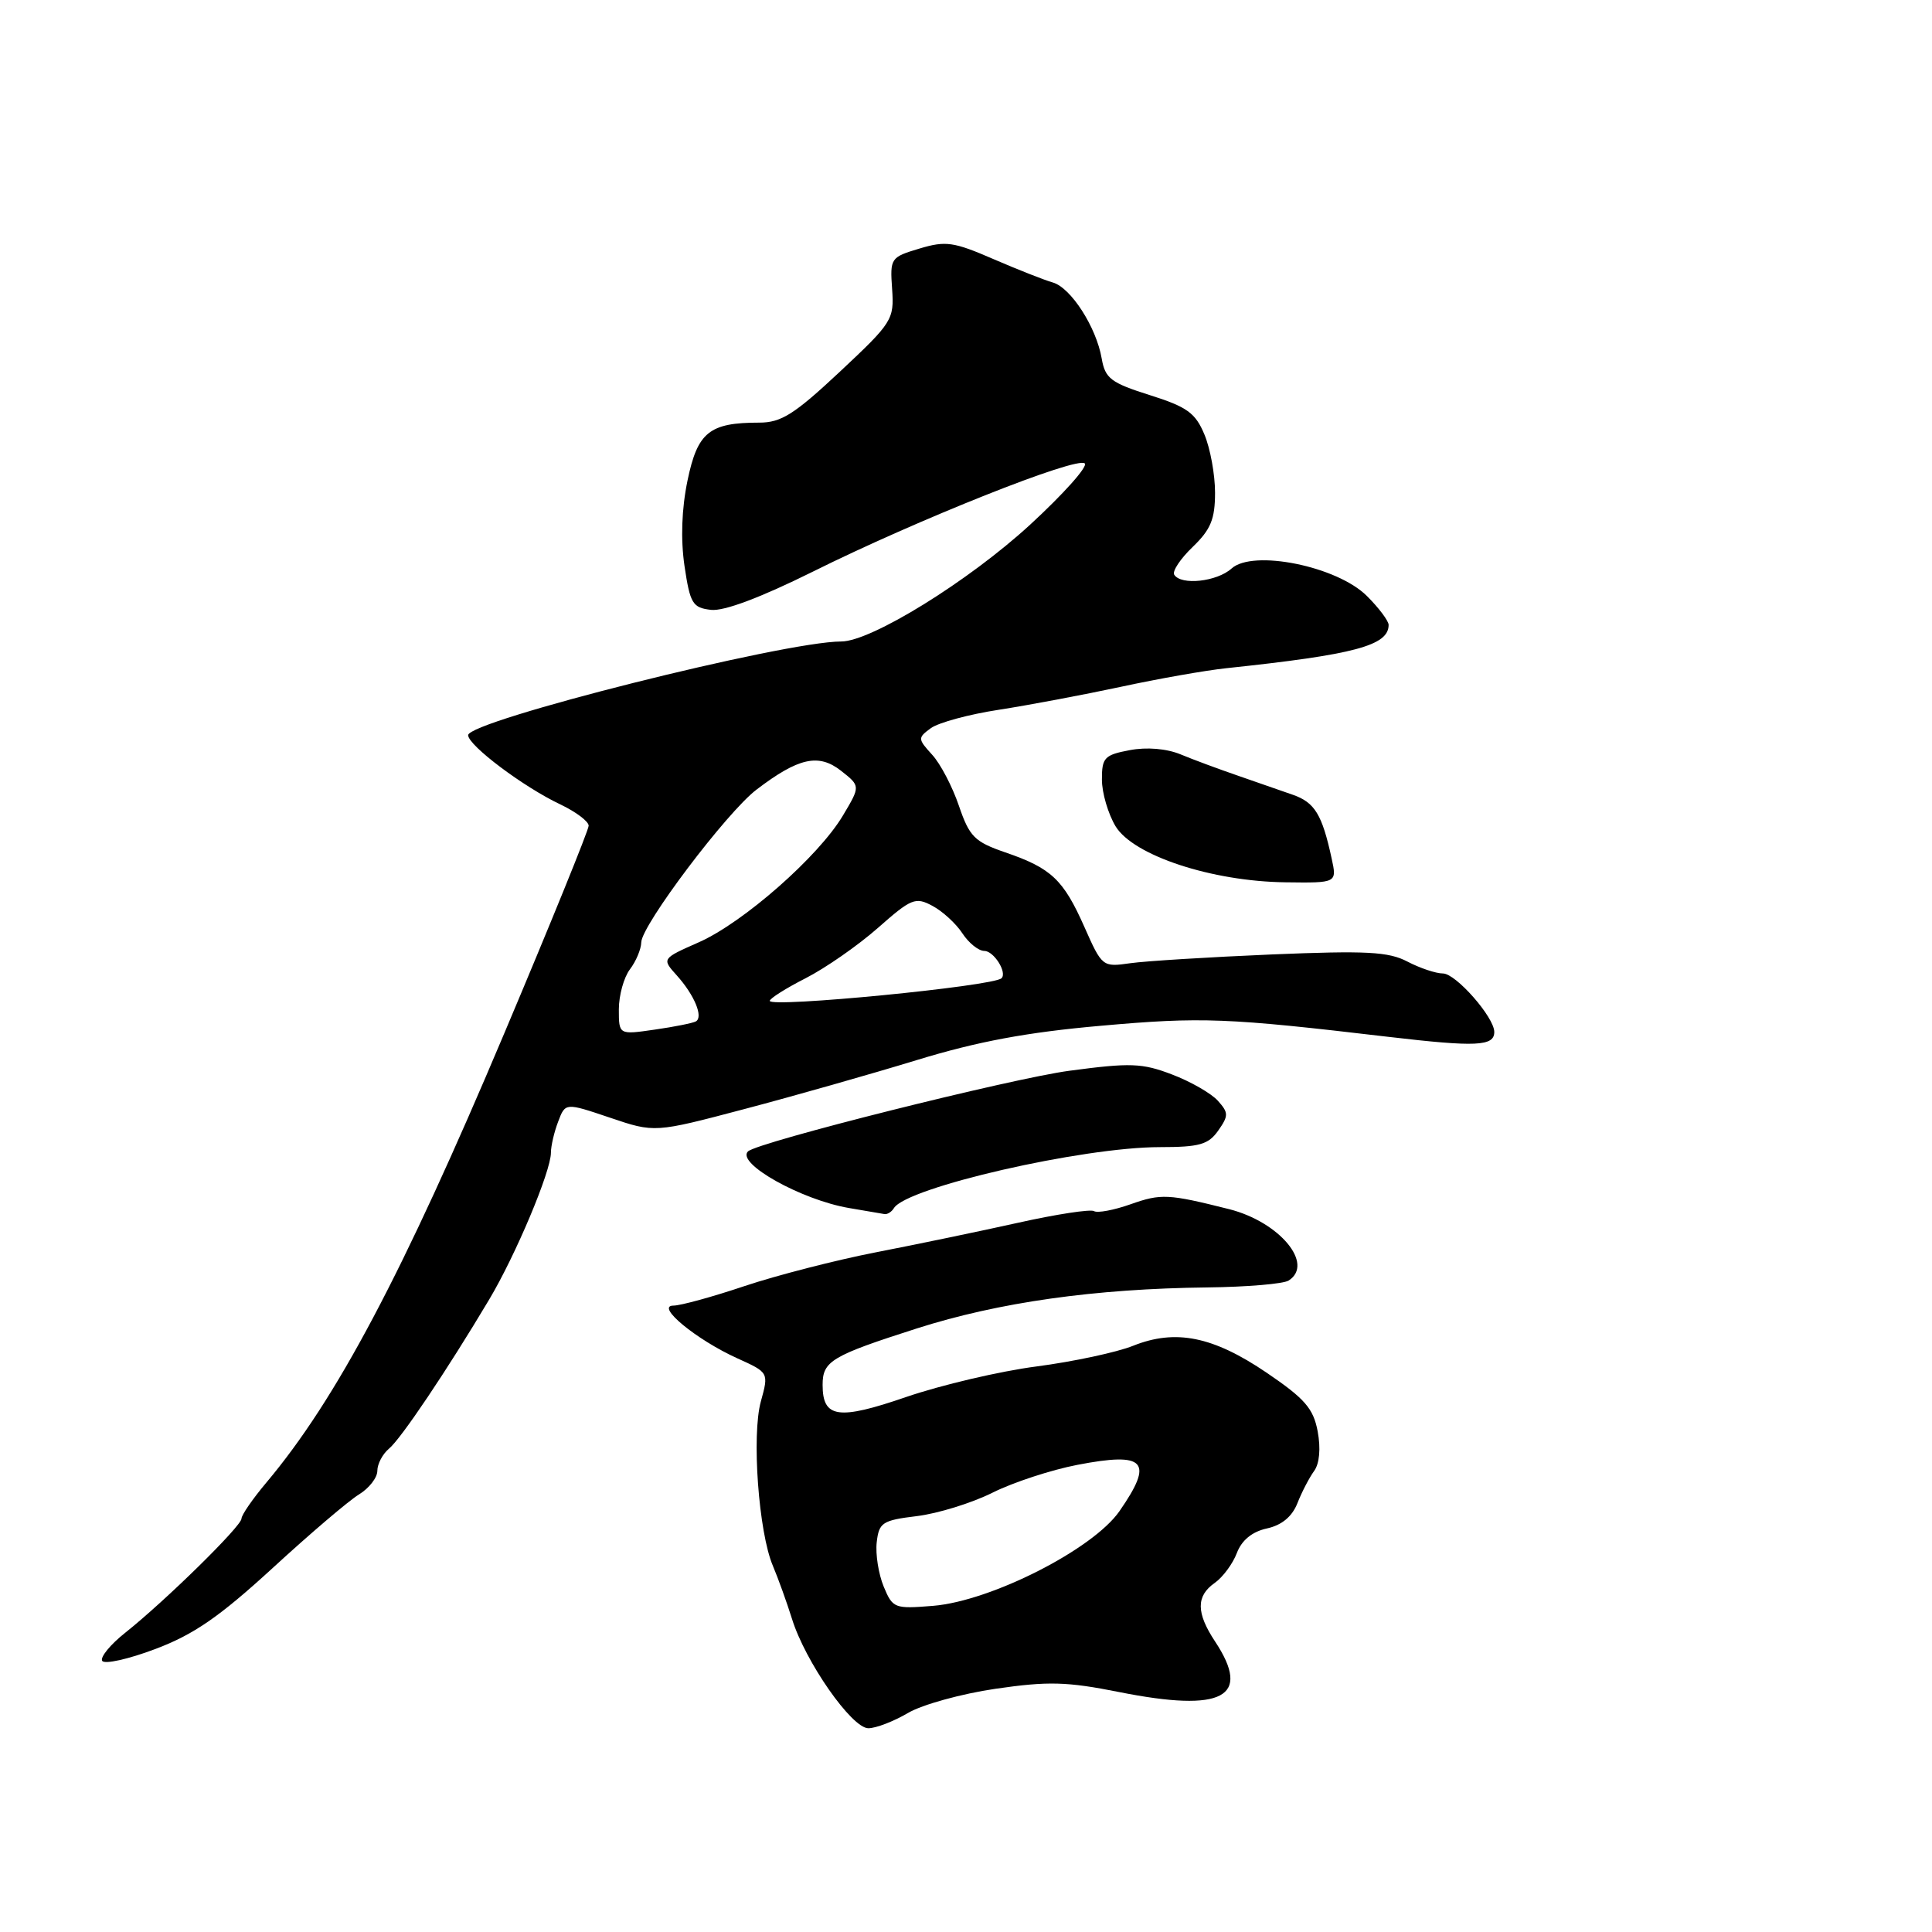<?xml version="1.0" encoding="UTF-8" standalone="no"?>
<!DOCTYPE svg PUBLIC "-//W3C//DTD SVG 1.1//EN" "http://www.w3.org/Graphics/SVG/1.1/DTD/svg11.dtd" >
<svg xmlns="http://www.w3.org/2000/svg" xmlns:xlink="http://www.w3.org/1999/xlink" version="1.1" viewBox="0 0 256 256">
 <g >
 <path fill="currentColor"
d=" M 120.31 226.98 C 122.19 225.87 127.41 224.43 131.92 223.77 C 138.88 222.76 141.36 222.82 148.31 224.21 C 162.05 226.94 165.90 224.90 161.00 217.50 C 158.49 213.71 158.48 211.48 160.95 209.75 C 162.03 208.99 163.35 207.21 163.89 205.78 C 164.54 204.08 165.91 202.96 167.86 202.53 C 169.84 202.10 171.21 200.96 171.91 199.19 C 172.49 197.71 173.49 195.79 174.13 194.91 C 174.84 193.93 175.02 191.93 174.60 189.67 C 174.03 186.63 172.90 185.33 167.85 181.90 C 160.75 177.08 155.78 176.07 150.15 178.32 C 147.99 179.19 142.23 180.42 137.36 181.06 C 132.49 181.69 124.72 183.52 120.10 185.10 C 111.07 188.21 109.00 187.91 109.00 183.50 C 109.00 180.35 110.17 179.65 121.50 176.02 C 132.34 172.56 145.05 170.76 160.00 170.59 C 165.22 170.53 170.06 170.12 170.75 169.68 C 174.19 167.49 169.54 161.91 162.87 160.22 C 154.79 158.19 153.85 158.14 149.81 159.57 C 147.60 160.35 145.42 160.76 144.96 160.48 C 144.51 160.20 139.98 160.89 134.91 162.02 C 129.84 163.15 121.35 164.91 116.05 165.94 C 110.76 166.97 102.94 168.98 98.69 170.40 C 94.44 171.83 90.18 173.00 89.23 173.00 C 86.79 173.01 92.26 177.52 97.69 179.98 C 101.87 181.87 101.87 181.87 100.82 185.69 C 99.58 190.16 100.52 203.05 102.41 207.48 C 103.11 209.14 104.25 212.30 104.94 214.50 C 106.70 220.18 112.86 229.00 115.06 229.00 C 116.07 229.00 118.42 228.09 120.31 226.98 Z  M 36.12 207.78 C 41.08 203.22 46.23 198.83 47.57 198.02 C 48.91 197.20 50.00 195.80 50.00 194.89 C 50.00 193.99 50.69 192.67 51.54 191.96 C 53.13 190.65 59.23 181.57 64.81 172.21 C 68.33 166.31 73.00 155.21 73.00 152.74 C 73.00 151.85 73.43 150.00 73.96 148.62 C 74.91 146.10 74.91 146.10 80.83 148.10 C 86.74 150.10 86.74 150.10 98.62 146.96 C 105.15 145.24 115.45 142.31 121.50 140.46 C 129.54 138.00 136.10 136.78 145.87 135.92 C 159.26 134.73 162.53 134.86 184.00 137.39 C 195.62 138.75 198.00 138.64 198.00 136.74 C 198.00 134.79 192.91 129.00 191.20 128.99 C 190.26 128.99 188.15 128.28 186.50 127.42 C 183.99 126.10 181.06 125.95 168.50 126.47 C 160.25 126.82 151.82 127.34 149.77 127.63 C 146.09 128.16 146.03 128.11 143.69 122.83 C 140.90 116.54 139.30 115.03 133.19 112.94 C 129.13 111.54 128.46 110.87 127.06 106.77 C 126.20 104.24 124.61 101.19 123.51 100.00 C 121.60 97.90 121.59 97.77 123.35 96.48 C 124.36 95.75 128.40 94.65 132.34 94.05 C 136.28 93.44 143.55 92.07 148.50 91.01 C 153.45 89.94 159.75 88.83 162.50 88.54 C 179.52 86.74 184.00 85.54 184.00 82.80 C 184.00 82.28 182.71 80.55 181.12 78.97 C 177.18 75.03 166.02 72.77 163.19 75.33 C 161.25 77.08 156.49 77.60 155.59 76.15 C 155.31 75.69 156.41 74.03 158.04 72.47 C 160.43 70.17 161.00 68.79 161.00 65.28 C 161.00 62.89 160.37 59.42 159.59 57.57 C 158.40 54.71 157.29 53.91 152.34 52.35 C 147.19 50.72 146.44 50.15 145.98 47.50 C 145.26 43.33 141.89 38.11 139.50 37.43 C 138.40 37.12 134.85 35.72 131.61 34.32 C 126.36 32.04 125.30 31.89 121.82 32.94 C 118.01 34.08 117.92 34.21 118.21 38.30 C 118.49 42.35 118.24 42.74 111.29 49.25 C 105.25 54.90 103.52 56.00 100.60 56.00 C 93.99 56.00 92.43 57.26 91.10 63.67 C 90.32 67.44 90.18 71.44 90.70 75.00 C 91.44 79.98 91.77 80.53 94.21 80.81 C 95.93 81.01 100.79 79.18 107.70 75.75 C 121.46 68.90 142.76 60.42 143.74 61.41 C 144.16 61.83 140.90 65.47 136.50 69.52 C 128.35 77.01 115.43 85.00 111.47 85.00 C 103.88 85.00 61.98 95.53 62.03 97.42 C 62.07 98.80 69.38 104.29 74.25 106.59 C 76.31 107.57 78.00 108.84 78.00 109.41 C 78.00 109.98 72.97 122.36 66.82 136.92 C 53.34 168.86 44.57 185.41 35.31 196.43 C 33.49 198.59 32.00 200.75 32.00 201.22 C 32.00 202.22 21.90 212.13 16.59 216.35 C 14.62 217.91 13.25 219.59 13.54 220.07 C 13.84 220.56 17.02 219.85 20.59 218.50 C 25.68 216.58 29.06 214.25 36.12 207.78 Z  M 118.45 160.08 C 120.15 157.33 143.40 152.00 153.69 152.00 C 158.94 152.00 160.12 151.66 161.42 149.81 C 162.81 147.83 162.80 147.44 161.36 145.84 C 160.48 144.87 157.75 143.30 155.29 142.37 C 151.34 140.86 149.79 140.80 141.71 141.88 C 134.04 142.90 100.34 151.35 99.11 152.57 C 97.51 154.14 106.18 158.99 112.50 160.07 C 114.70 160.44 116.81 160.81 117.19 160.87 C 117.57 160.94 118.14 160.59 118.45 160.08 Z  M 176.45 113.75 C 175.19 107.93 174.21 106.33 171.33 105.32 C 169.78 104.77 166.47 103.62 164.00 102.77 C 161.53 101.92 158.12 100.66 156.44 99.96 C 154.57 99.19 151.95 98.97 149.69 99.40 C 146.35 100.03 146.00 100.39 146.01 103.30 C 146.01 105.06 146.83 107.84 147.82 109.49 C 150.18 113.36 160.56 116.79 170.33 116.91 C 177.16 117.00 177.16 117.00 176.45 113.75 Z  M 117.09 210.22 C 116.41 208.57 115.99 205.93 116.17 204.36 C 116.47 201.74 116.91 201.45 121.51 200.89 C 124.27 200.55 128.77 199.16 131.51 197.79 C 134.25 196.42 139.32 194.76 142.76 194.10 C 151.79 192.36 152.93 193.61 148.34 200.23 C 144.84 205.28 131.35 212.14 123.66 212.78 C 118.52 213.20 118.29 213.12 117.09 210.22 Z  M 82.00 133.75 C 82.00 131.90 82.66 129.51 83.47 128.44 C 84.28 127.37 84.95 125.77 84.97 124.87 C 85.01 122.59 96.29 107.64 100.24 104.63 C 105.80 100.39 108.47 99.80 111.44 102.13 C 114.02 104.16 114.02 104.16 111.68 108.08 C 108.45 113.50 98.48 122.26 92.59 124.86 C 87.68 127.03 87.68 127.03 89.69 129.26 C 92.02 131.86 93.22 134.76 92.21 135.34 C 91.82 135.56 89.36 136.06 86.75 136.43 C 82.00 137.12 82.00 137.12 82.00 133.75 Z  M 102.00 132.62 C 102.00 132.30 104.14 130.95 106.75 129.62 C 109.36 128.29 113.66 125.30 116.31 122.97 C 120.75 119.05 121.30 118.82 123.55 120.03 C 124.89 120.74 126.68 122.38 127.52 123.67 C 128.36 124.95 129.66 126.00 130.42 126.00 C 131.68 126.00 133.48 128.85 132.71 129.62 C 131.66 130.68 102.00 133.57 102.00 132.62 Z "/>
</g>
</svg>